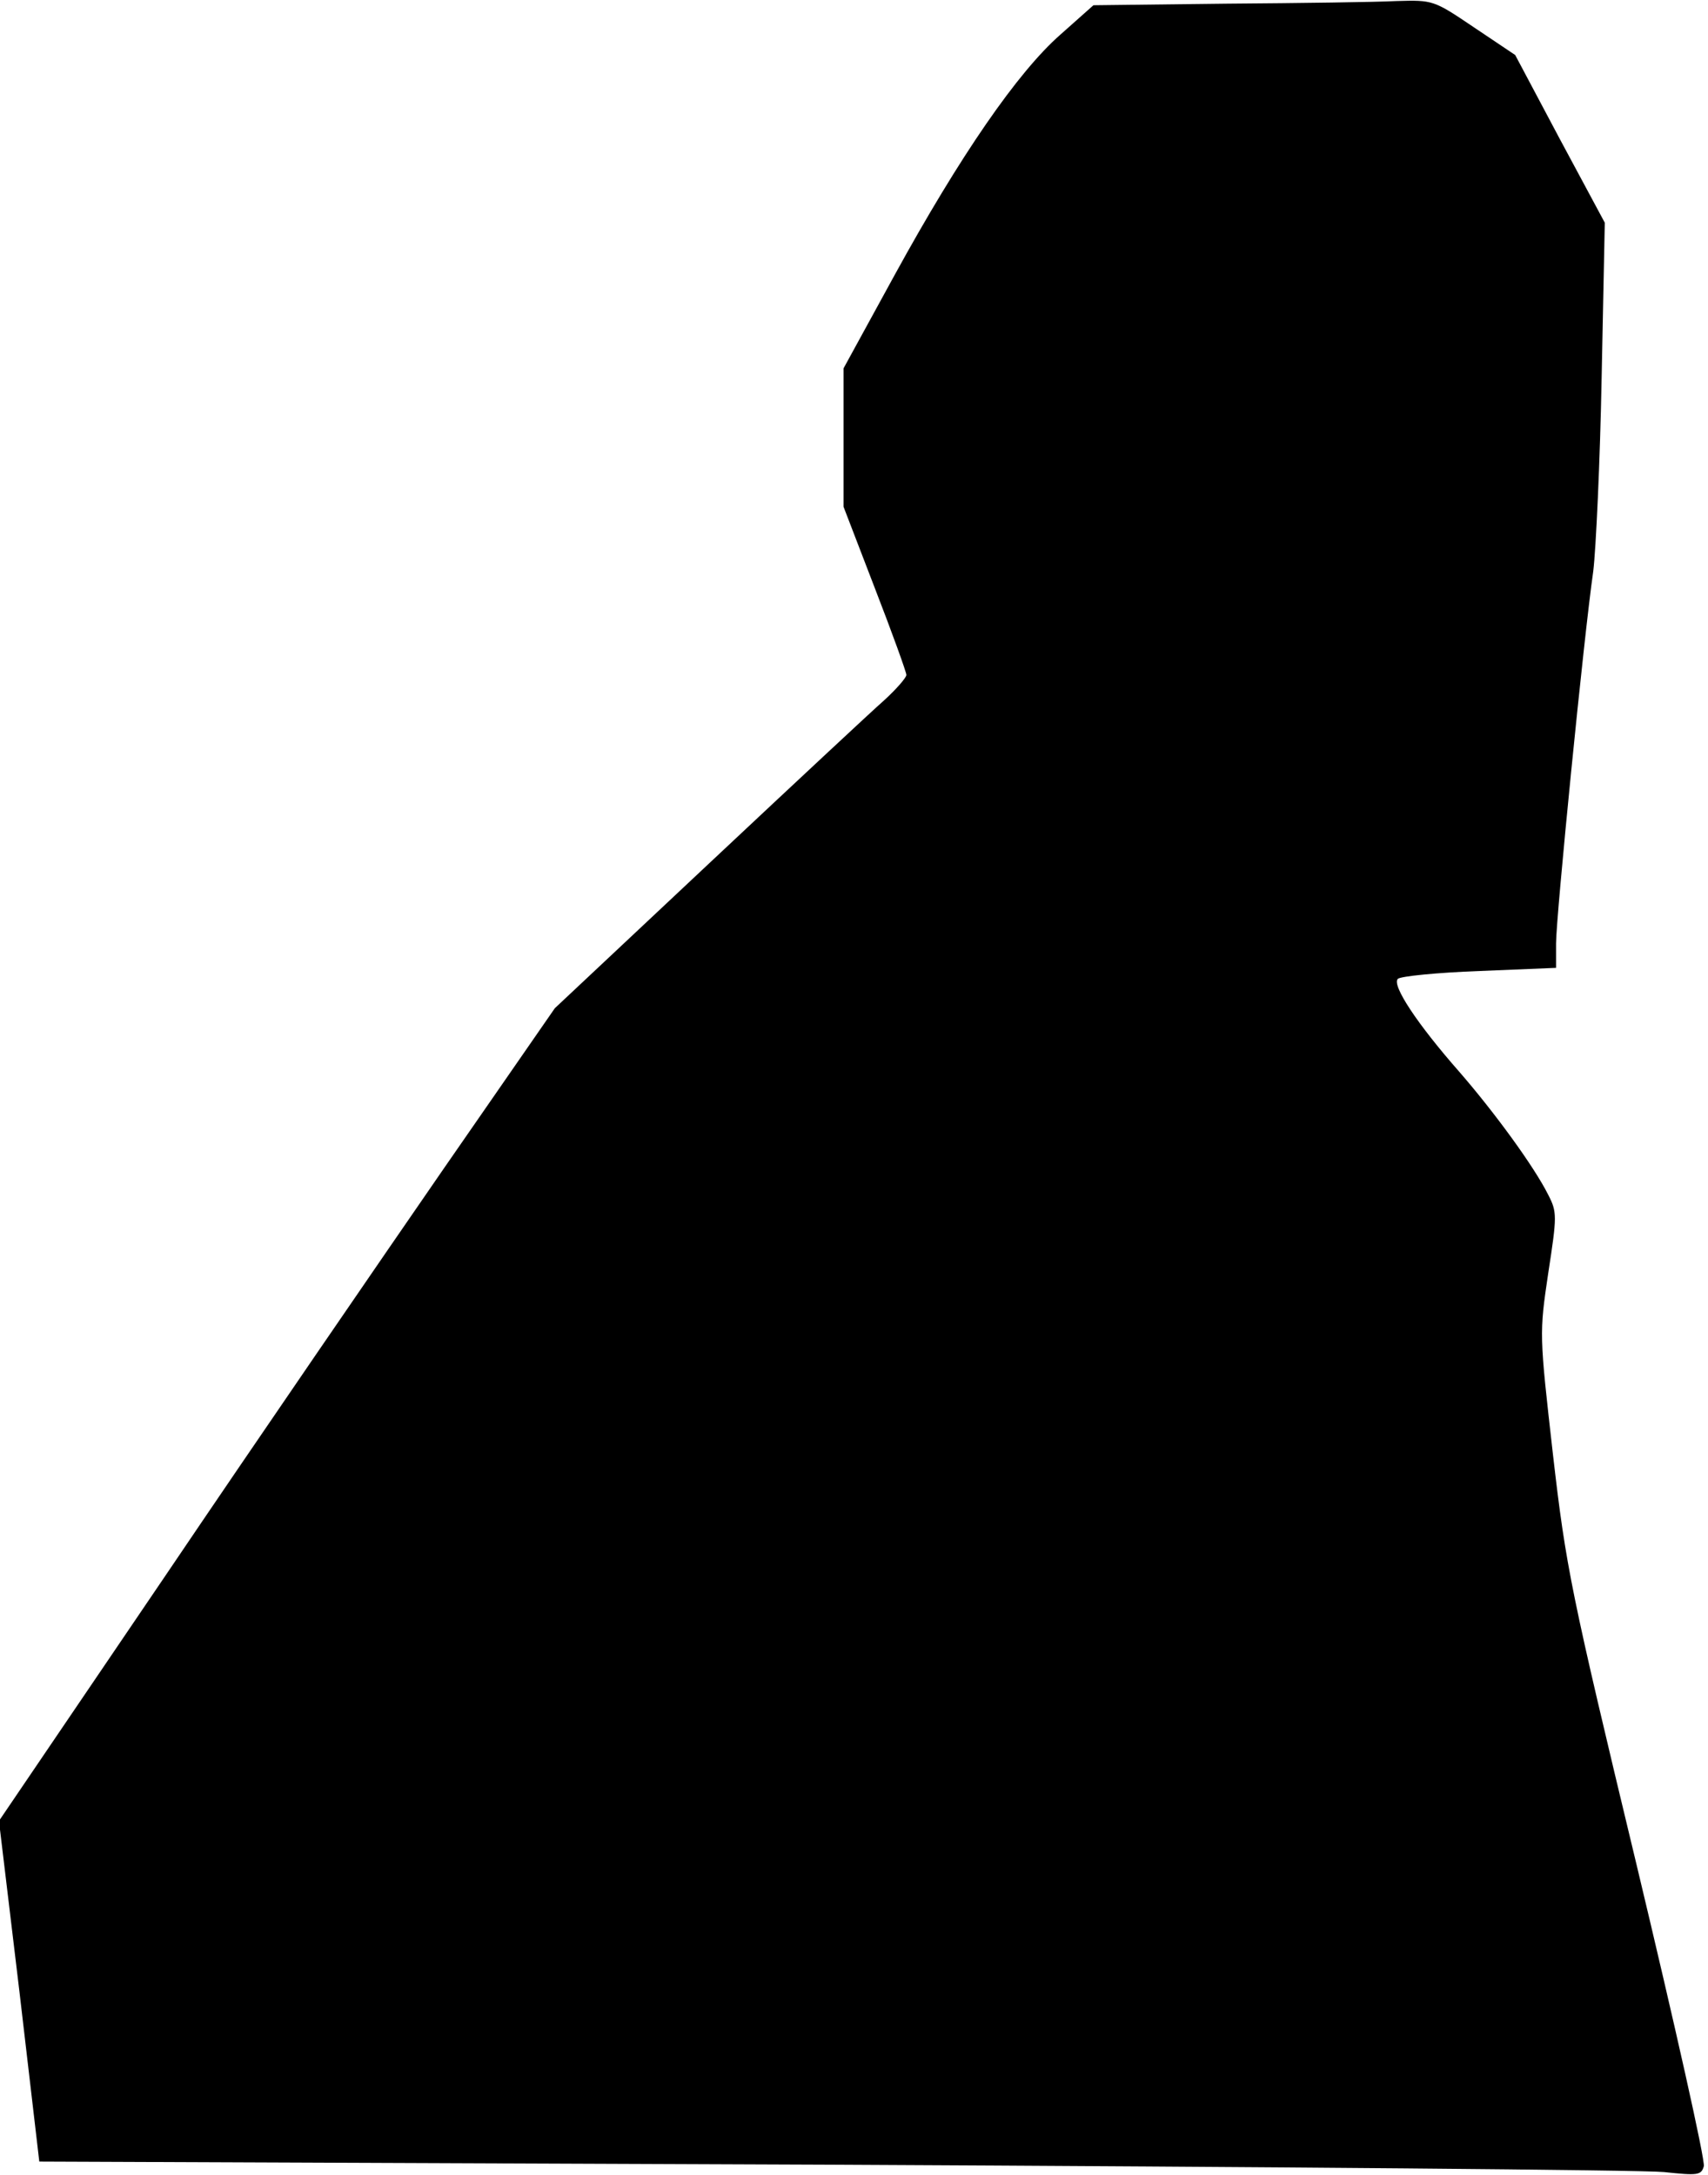 <?xml version="1.0" standalone="no"?>
<!DOCTYPE svg PUBLIC "-//W3C//DTD SVG 20010904//EN"
 "http://www.w3.org/TR/2001/REC-SVG-20010904/DTD/svg10.dtd">
<svg version="1.0" xmlns="http://www.w3.org/2000/svg"
 width="326pt" height="415pt" viewBox="0 0 326 415"
 preserveAspectRatio="xMidYMid meet">
<g transform="translate(0,415) scale(0.1,-0.1)"
fill="#000000" stroke="none">
<path fill="#000000" stroke="none" d="M2341 4143 l-254 -3 -63 -56 c-82 -72
-192 -232 -316 -458 l-98 -179 0 -132 0 -132 60 -156 c33 -85 60 -160 60 -165
0 -5 -19 -27 -42 -48 -24 -21 -175 -162 -336 -313 l-293 -275 -212 -306 c-116
-168 -355 -516 -530 -775 l-319 -470 39 -325 38 -325 1515 -6 c833 -4 1547
-10 1586 -14 65 -7 71 -6 76 11 3 11 -55 269 -128 574 -126 524 -135 568 -160
785 -26 229 -26 230 -9 345 17 110 17 117 0 150 -27 54 -103 158 -170 235 -80
91 -129 165 -117 177 5 5 75 12 156 15 l146 6 0 47 c0 50 53 585 71 710 5 41
13 208 16 370 l6 295 -86 160 -85 160 -79 53 c-77 52 -78 52 -148 50 -38 -2
-184 -4 -324 -5z"/>
</g>
</svg>
